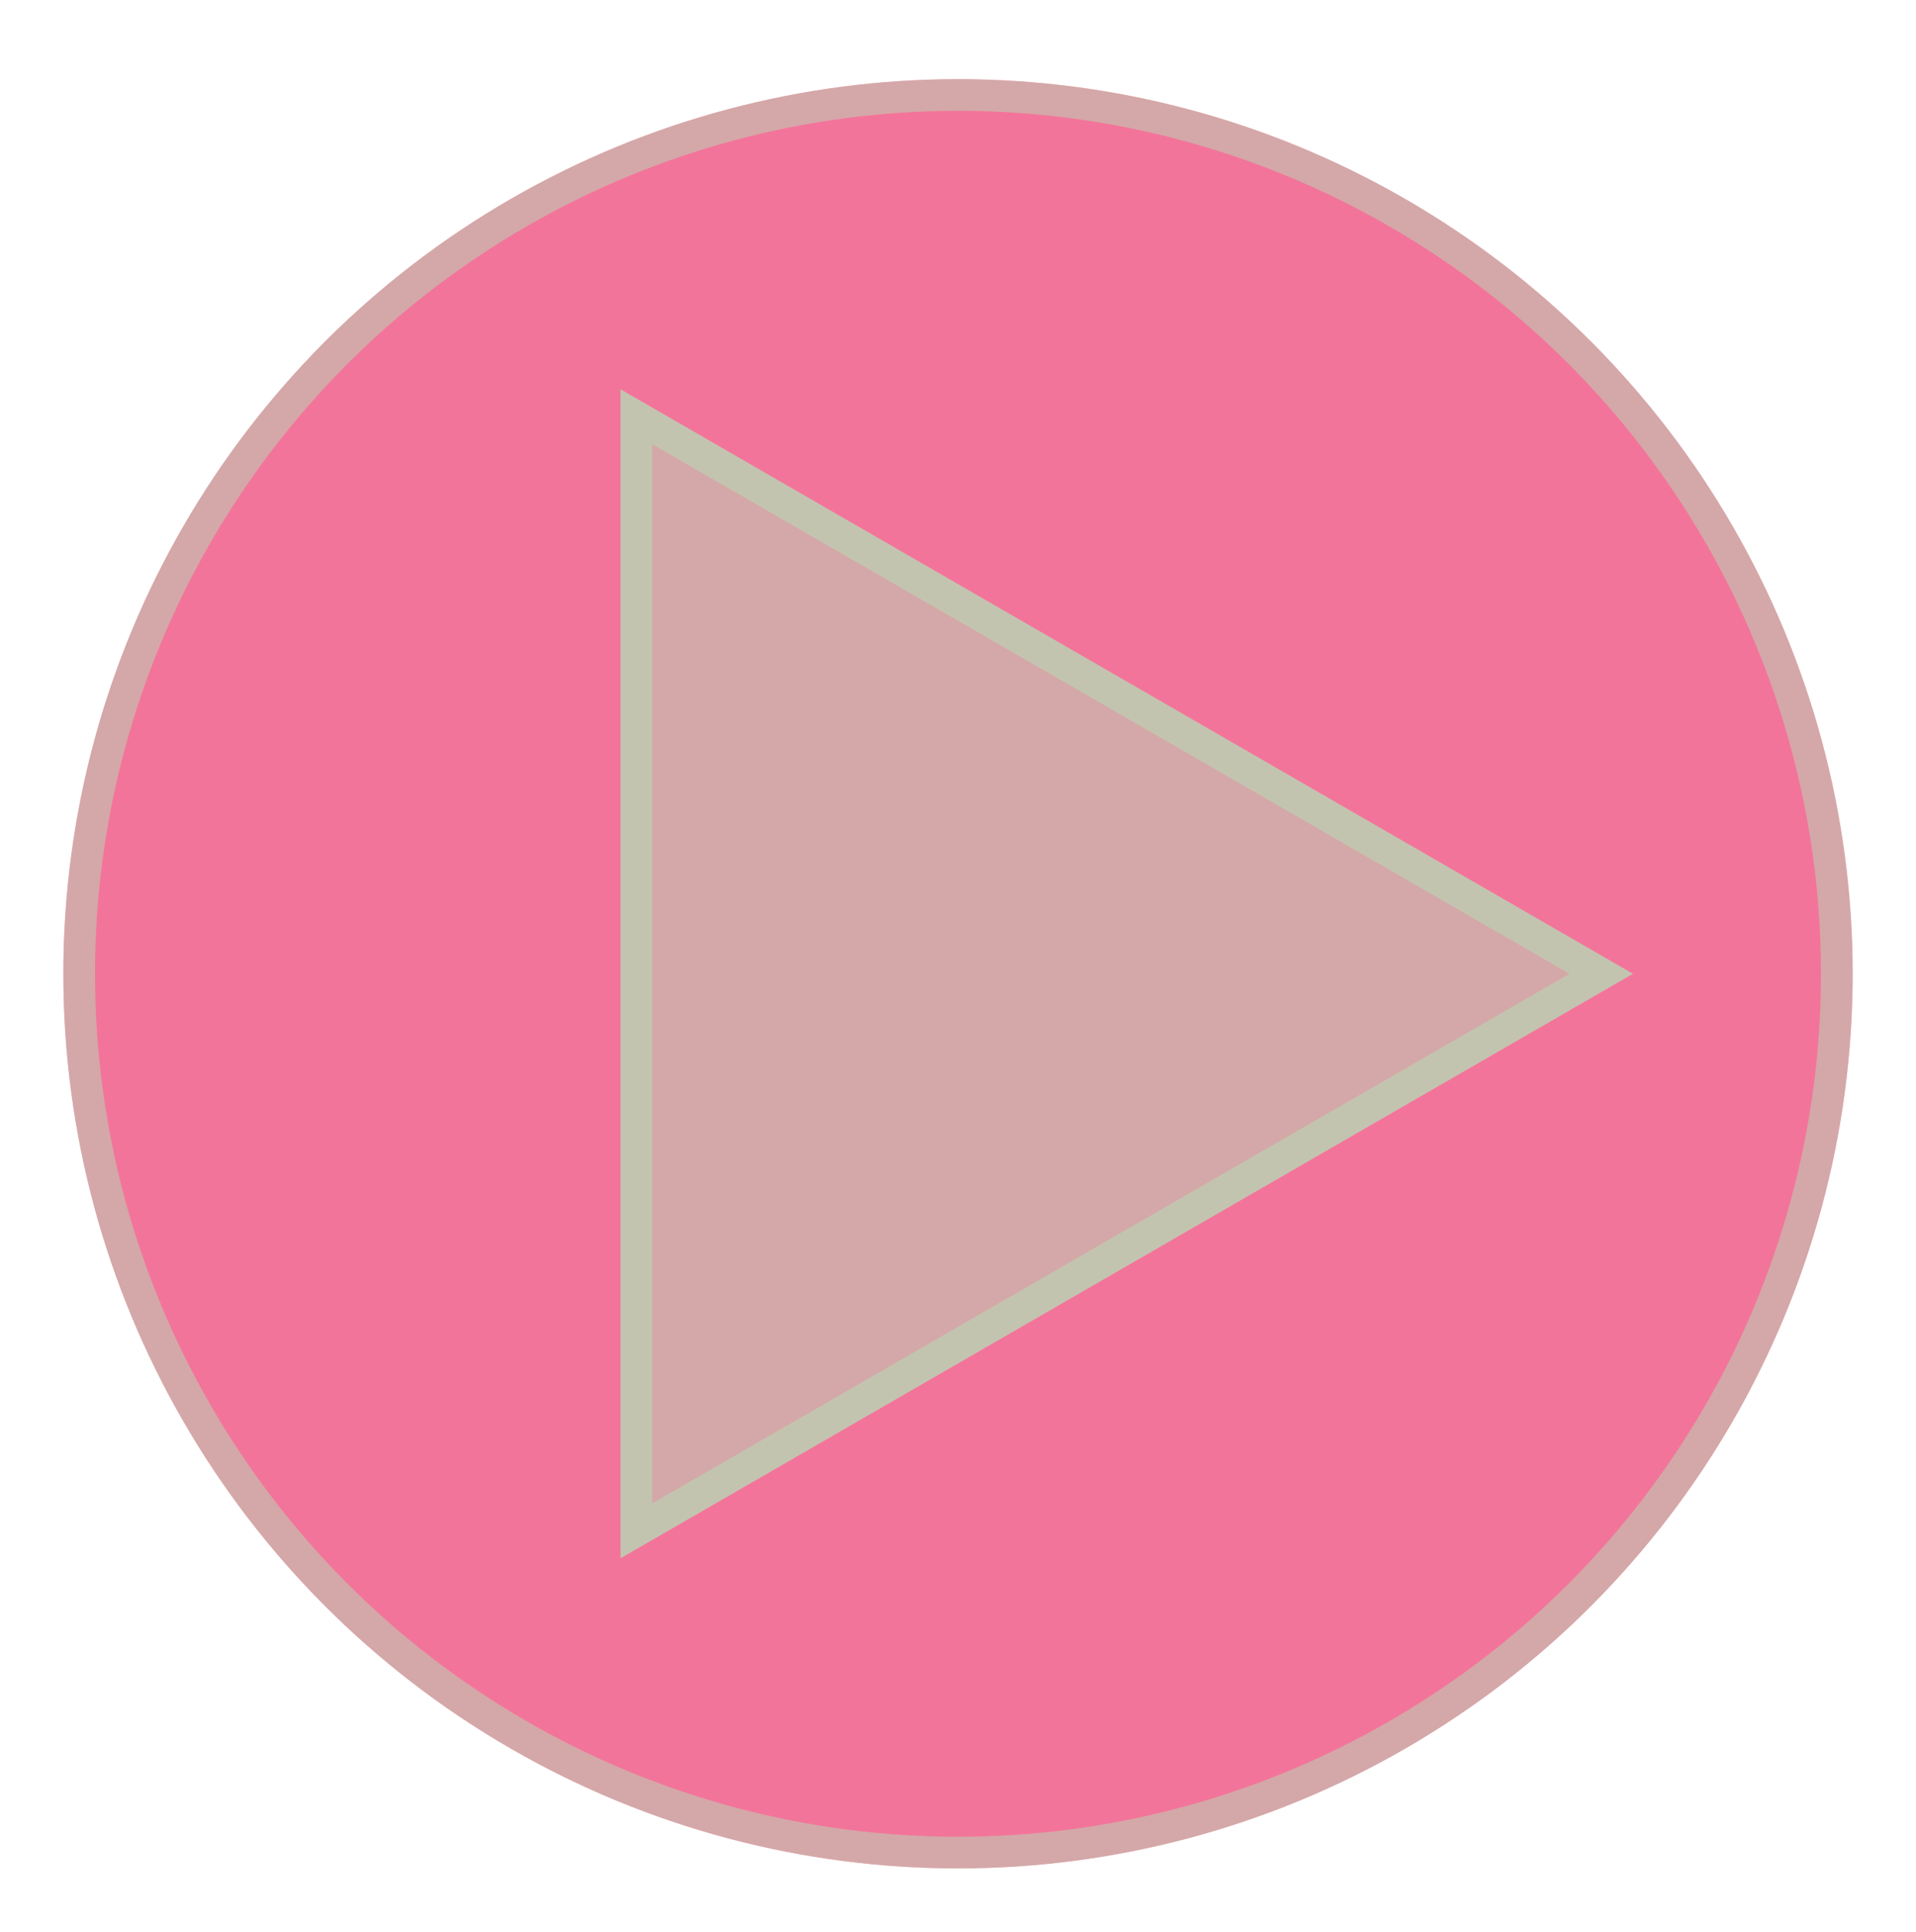 <svg width="121" height="122" viewBox="0 0 121 122" fill="none" xmlns="http://www.w3.org/2000/svg">
<g filter="url(#filter0_d_22_5)">
<circle cx="60.5" cy="56.5" r="56.5" fill="#F3749A"/>
<circle cx="60.5" cy="56.5" r="55.5" stroke="#B0E8B9" stroke-opacity="0.45" stroke-width="2"/>
<path d="M103.123 56.5L39.189 93.412L39.189 19.588L103.123 56.5Z" fill="#B0E8B9" fill-opacity="0.45"/>
<path d="M40.189 21.32L101.123 56.5L40.189 91.68L40.189 21.32Z" stroke="#B0E8B9" stroke-opacity="0.45" stroke-width="2"/>
</g>
<defs>
<filter id="filter0_d_22_5" x="0" y="0" width="121" height="122" filterUnits="userSpaceOnUse" color-interpolation-filters="sRGB">
<feFlood flood-opacity="0" result="BackgroundImageFix"/>
<feColorMatrix in="SourceAlpha" type="matrix" values="0 0 0 0 0 0 0 0 0 0 0 0 0 0 0 0 0 0 127 0" result="hardAlpha"/>
<feOffset dy="5"/>
<feGaussianBlur stdDeviation="2"/>
<feComposite in2="hardAlpha" operator="out"/>
<feColorMatrix type="matrix" values="0 0 0 0 0 0 0 0 0 0 0 0 0 0 0 0 0 0 0.45 0"/>
<feBlend mode="normal" in2="BackgroundImageFix" result="effect1_dropShadow_22_5"/>
<feBlend mode="normal" in="SourceGraphic" in2="effect1_dropShadow_22_5" result="shape"/>
</filter>
</defs>
</svg>
